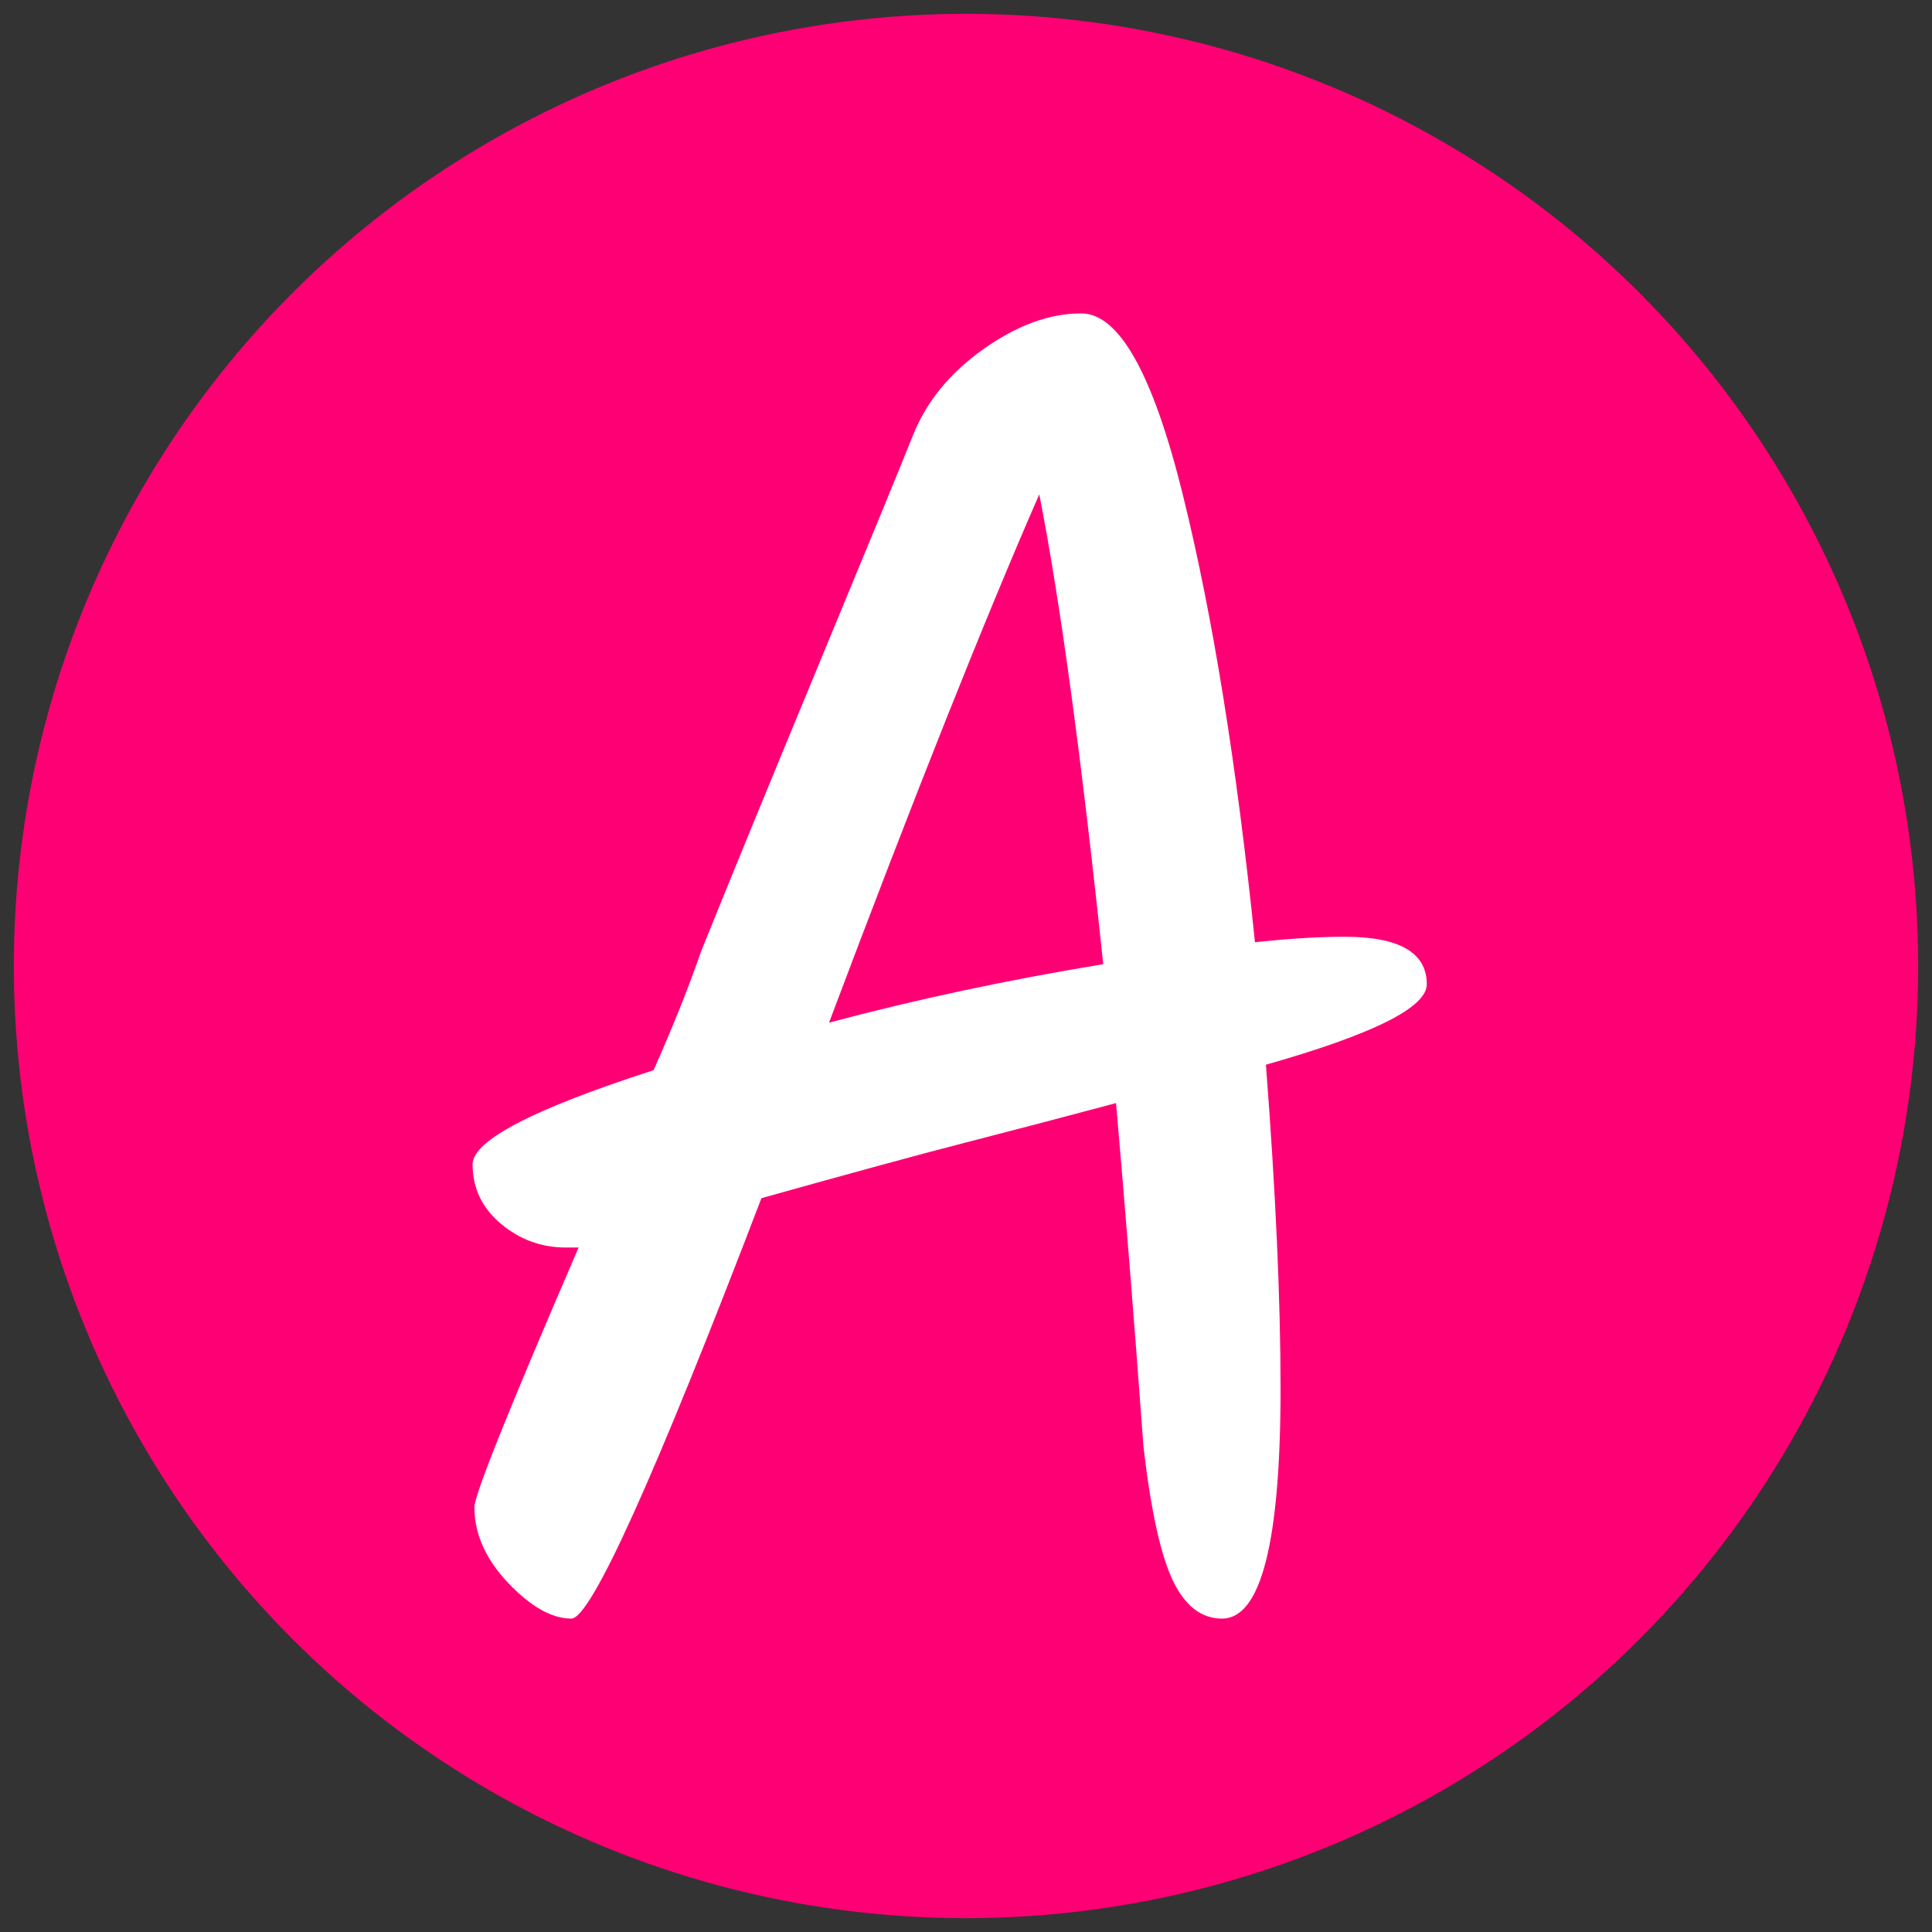 <svg id="Layer_1" data-name="Layer 1" xmlns="http://www.w3.org/2000/svg" viewBox="0 0 2048 2048"><rect x="0" y="0" width="2048" height="2048" fill="#333333" stroke="none"/><defs><style>.cls-1{fill:#ff0074;}.cls-2{fill:#fff;}</style></defs><circle class="cls-1" cx="1024" cy="1024" r="1009.34"/><path class="cls-2" d="M1512.46,1043.38q0,36.84-170.53,85.26,15.49,201.55,15.51,343,0,244.15-62,244.15-33,0-52.32-40.69t-31-141.45q-13.57-186-29.07-364.31-87.19,23.26-158.89,41.67t-217,59.1q-170.55,445.71-201.53,445.68T538.72,1678q-35.87-37.79-35.84-80.42,0-19.35,110.45-275.16H599.77q-38.79,0-68.8-25.19t-30-63q0-37.79,191.84-99.79,31-69.76,50.38-126,44.55-110.46,124-302.29T967.94,461.08q21.3-53.28,74.61-91.08t103.67-37.78q60,0,107.54,191.83t76.55,474.76q54.23-5.82,95-5.81Q1512.46,993,1512.46,1043.38ZM878.8,1084.07q137.58-36.78,290.67-62-34.87-331.37-67.82-498Q1014.46,723.67,878.8,1084.07Z"/></svg>